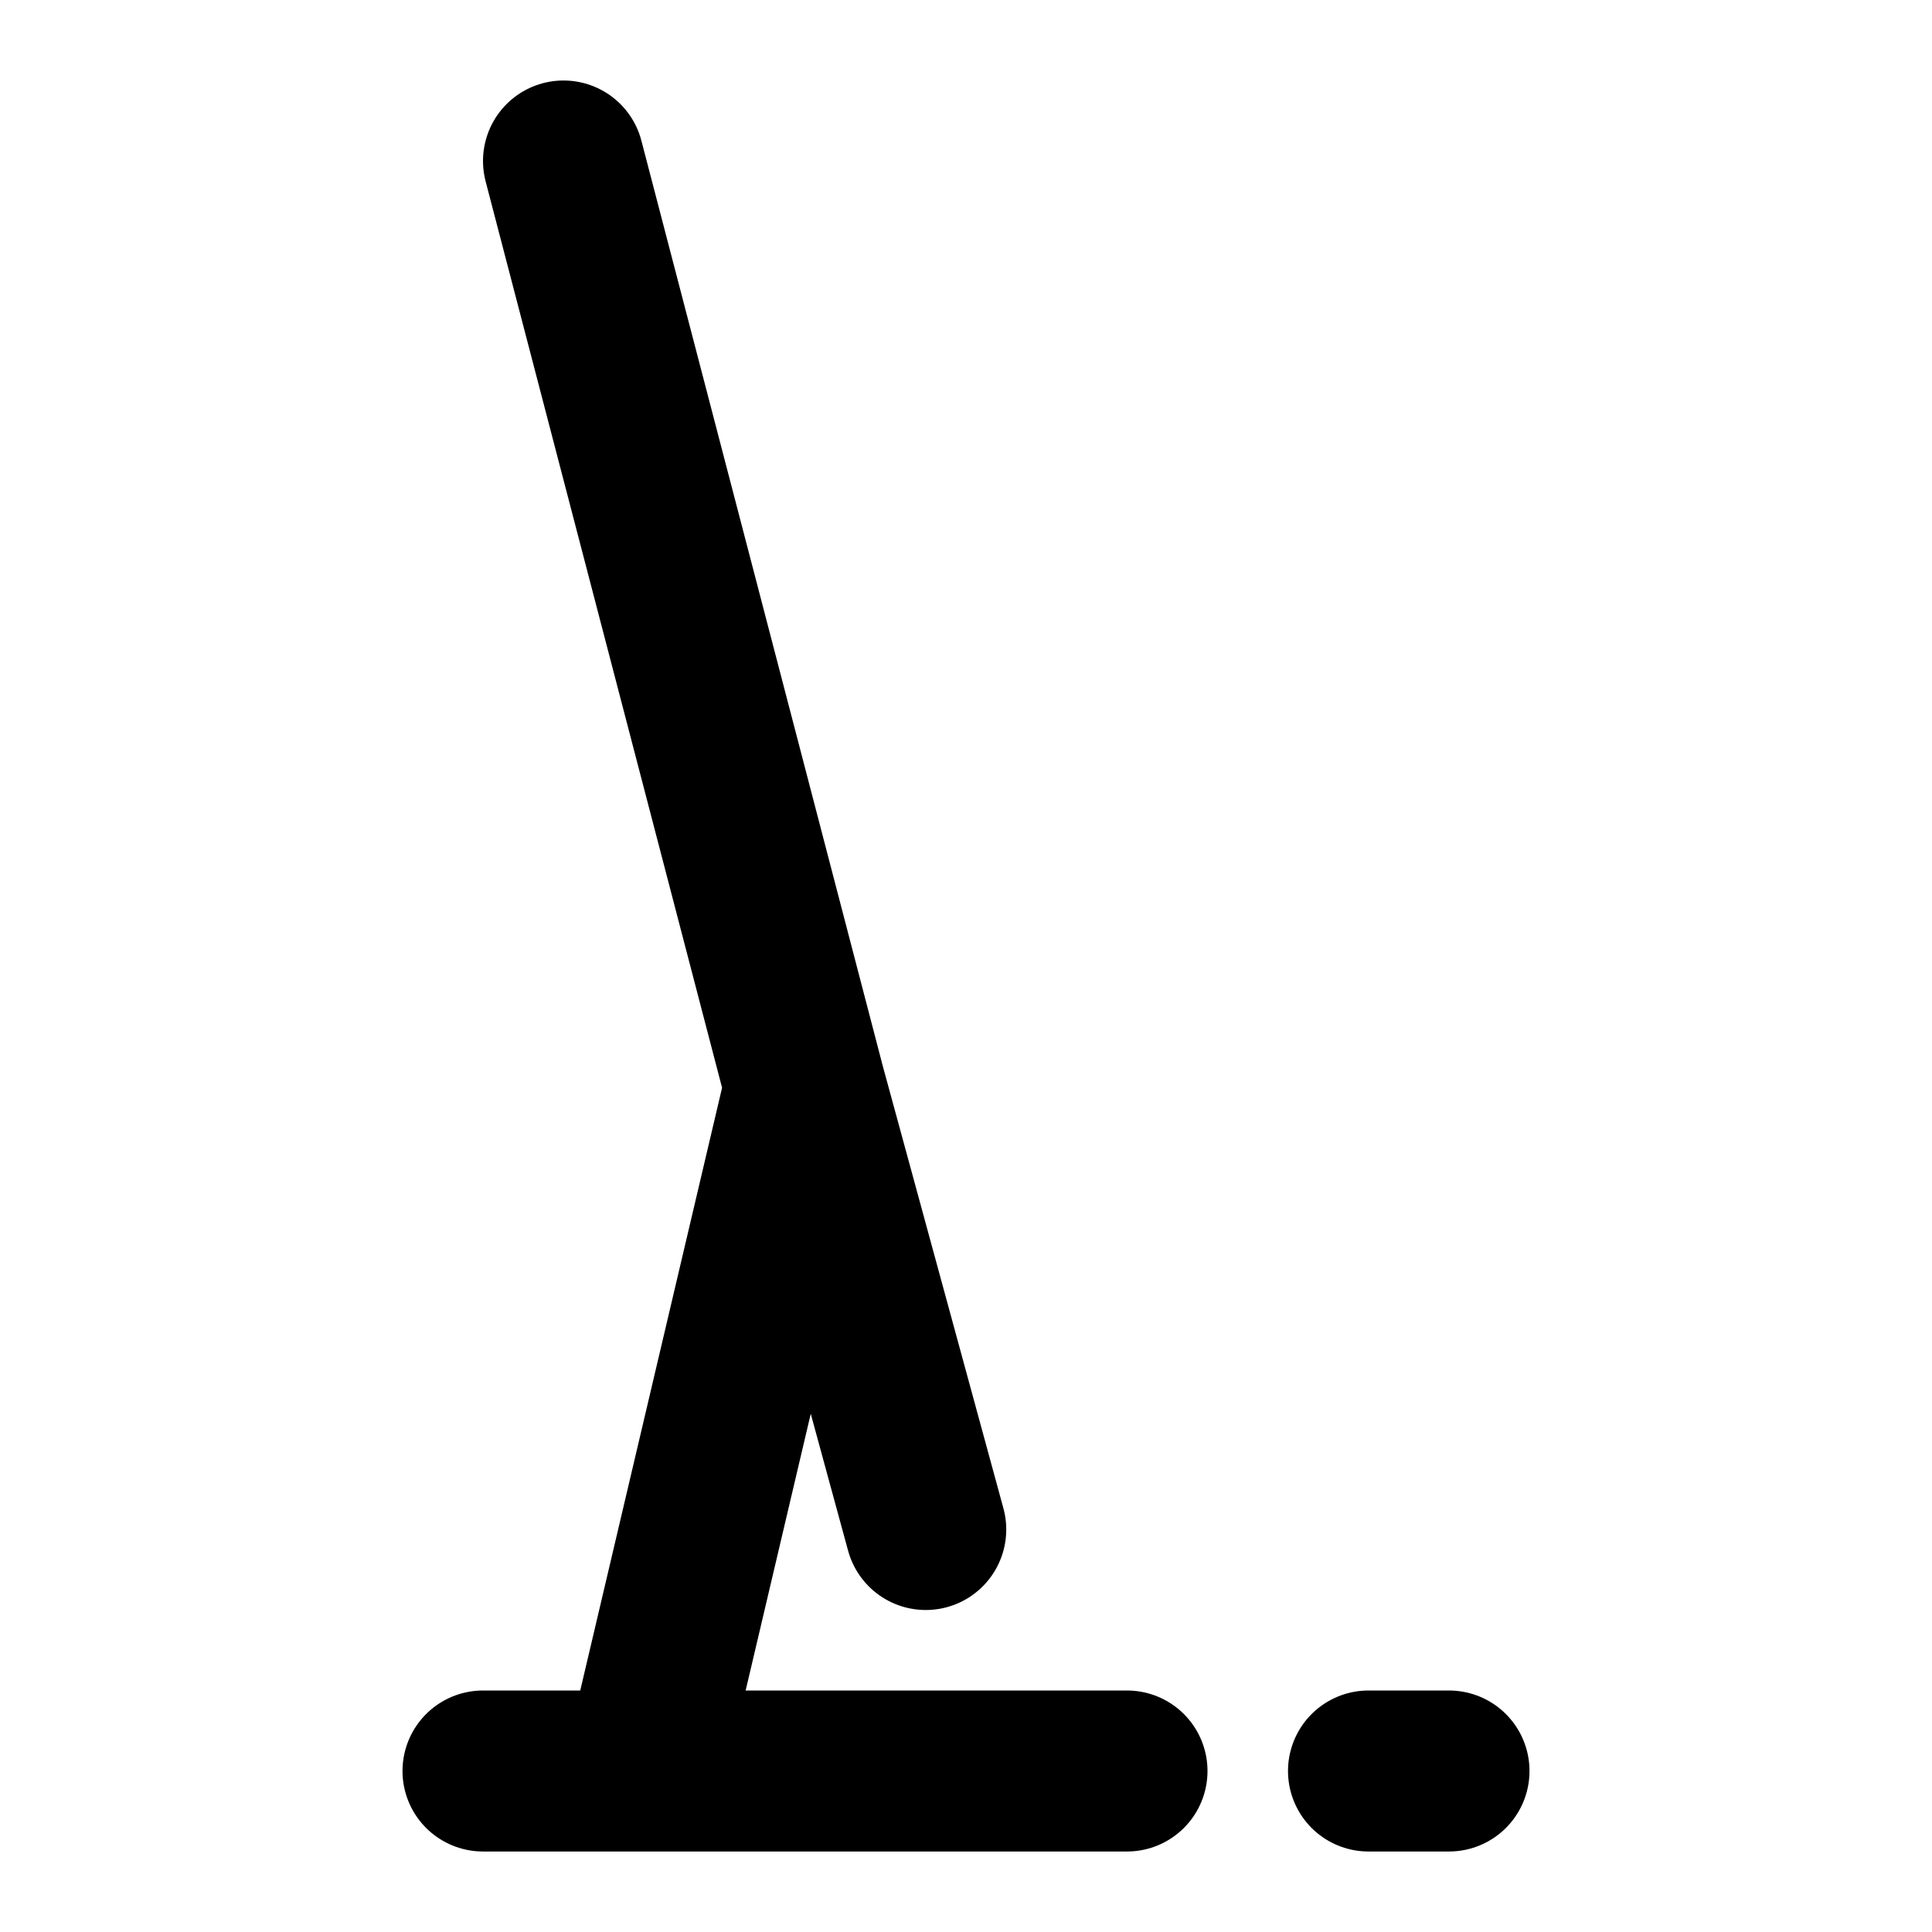 <svg width="24" height="24" viewBox="0 0 24 24" fill="none" xmlns="http://www.w3.org/2000/svg">
<path d="M6 22L8 22M14 22L8 22M8 22L10 13.5M10 13.5L7 2M10 13.5L11.5 19" stroke="black" stroke-width="2" stroke-linecap="round" stroke-linejoin="round"/>
<path d="M17 22L18 22" stroke="black" stroke-width="2" stroke-linecap="round" stroke-linejoin="round"/>
</svg>
